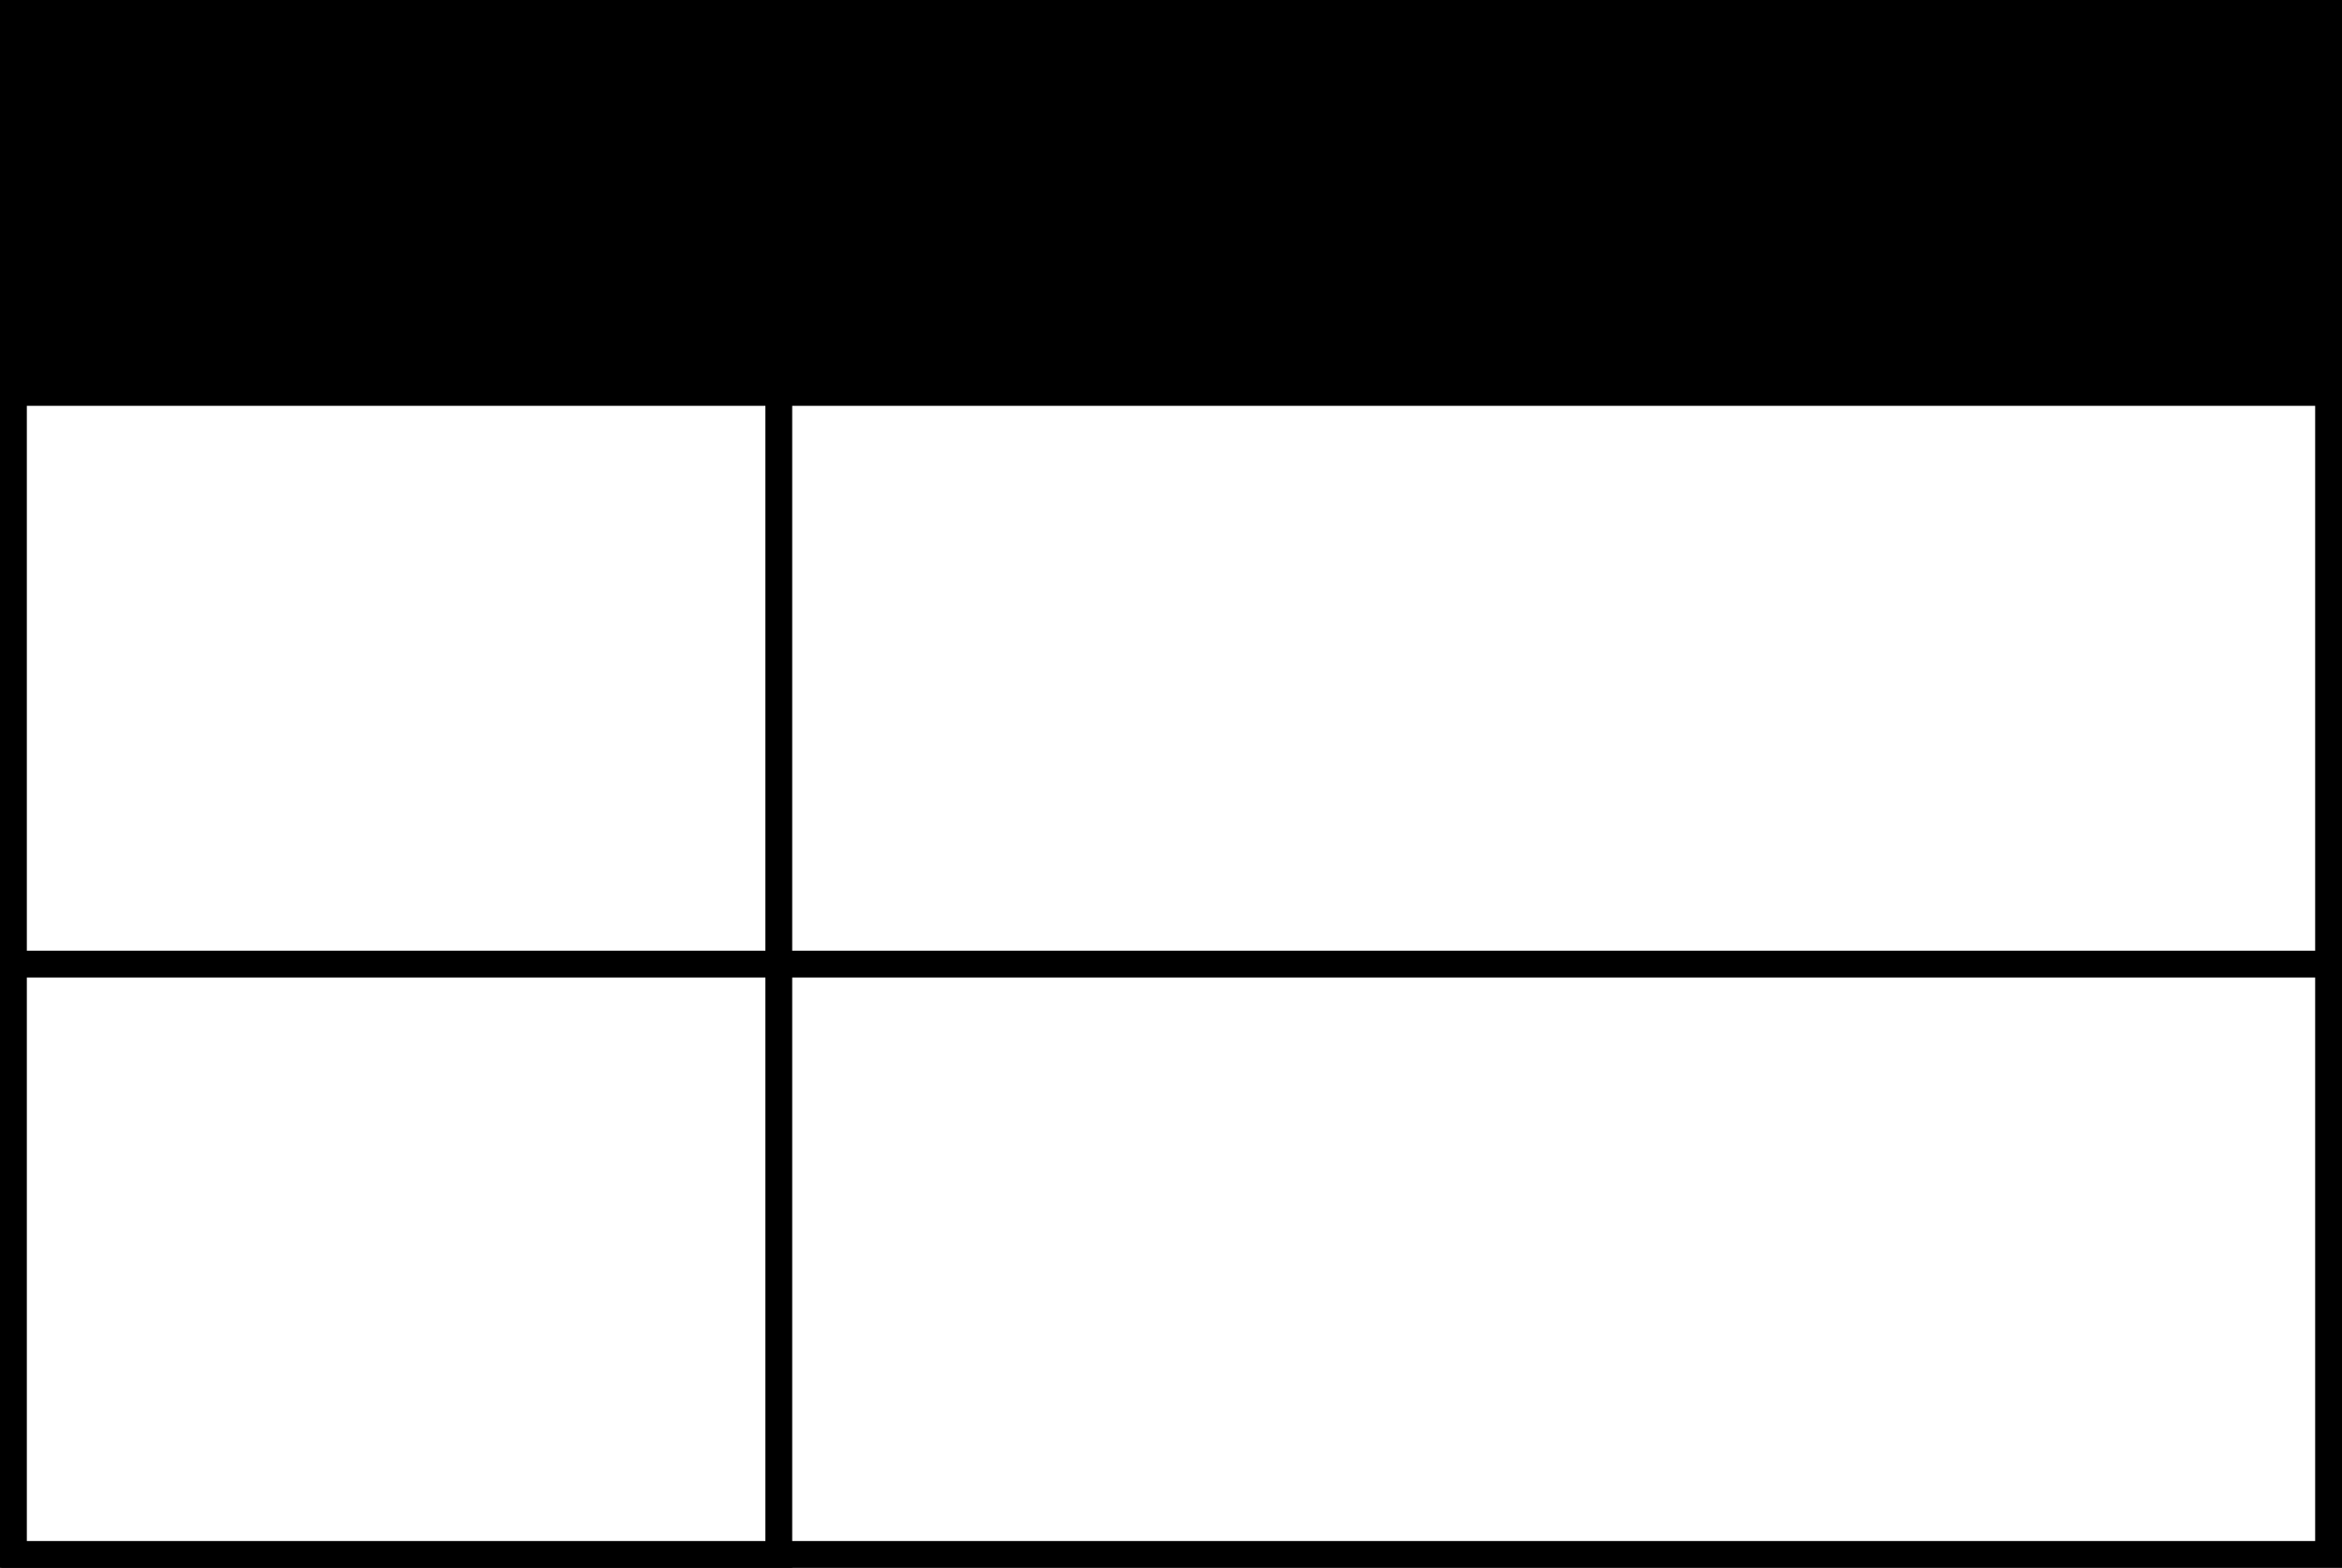 <?xml version="1.0" encoding="UTF-8" standalone="no"?>
<svg
   viewBox="0 0 87.27 58.43"
   version="1.1"
   id="svg59"
   width="87.27"
   height="58.43"
   xmlns="http://www.w3.org/2000/svg">
  <rect x="0" y="0" width="87.27" height="58.43" fill="#808080" stroke="none"/>
  <path
     d="m 0.55,0.53 h 86.22 v 57.4 H 0.55 Z"
     fill="#ffffff"
     stroke="#000000"
     stroke-miterlimit="10"
     pointer-events="all"
     id="path49" />
  <path
     d="M 0.5,0.5 H 86.77 V 14.62 H 0.5 Z"
     fill="#ffffff"
     stroke="#000000"
     stroke-miterlimit="10"
     pointer-events="all"
     id="path51" />
  <path
     d="M 0.5,14.62 H 29.02 V 57.93 H 0.5 Z"
     fill="#ffffff"
     stroke="#000000"
     stroke-miterlimit="10"
     pointer-events="all"
     id="path53" />
  <path
     d="M 0.81,35.93 H 86.77 Z"
     fill="#ffffff"
     stroke="#000000"
     stroke-miterlimit="10"
     pointer-events="all"
     id="path55" />
  <path
     d="M 0.5,0.5 H 86.77 V 14.62 H 0.5 Z"
     fill="#000000"
     stroke="#000000"
     stroke-miterlimit="10"
     pointer-events="all"
     id="path57" />
</svg>
